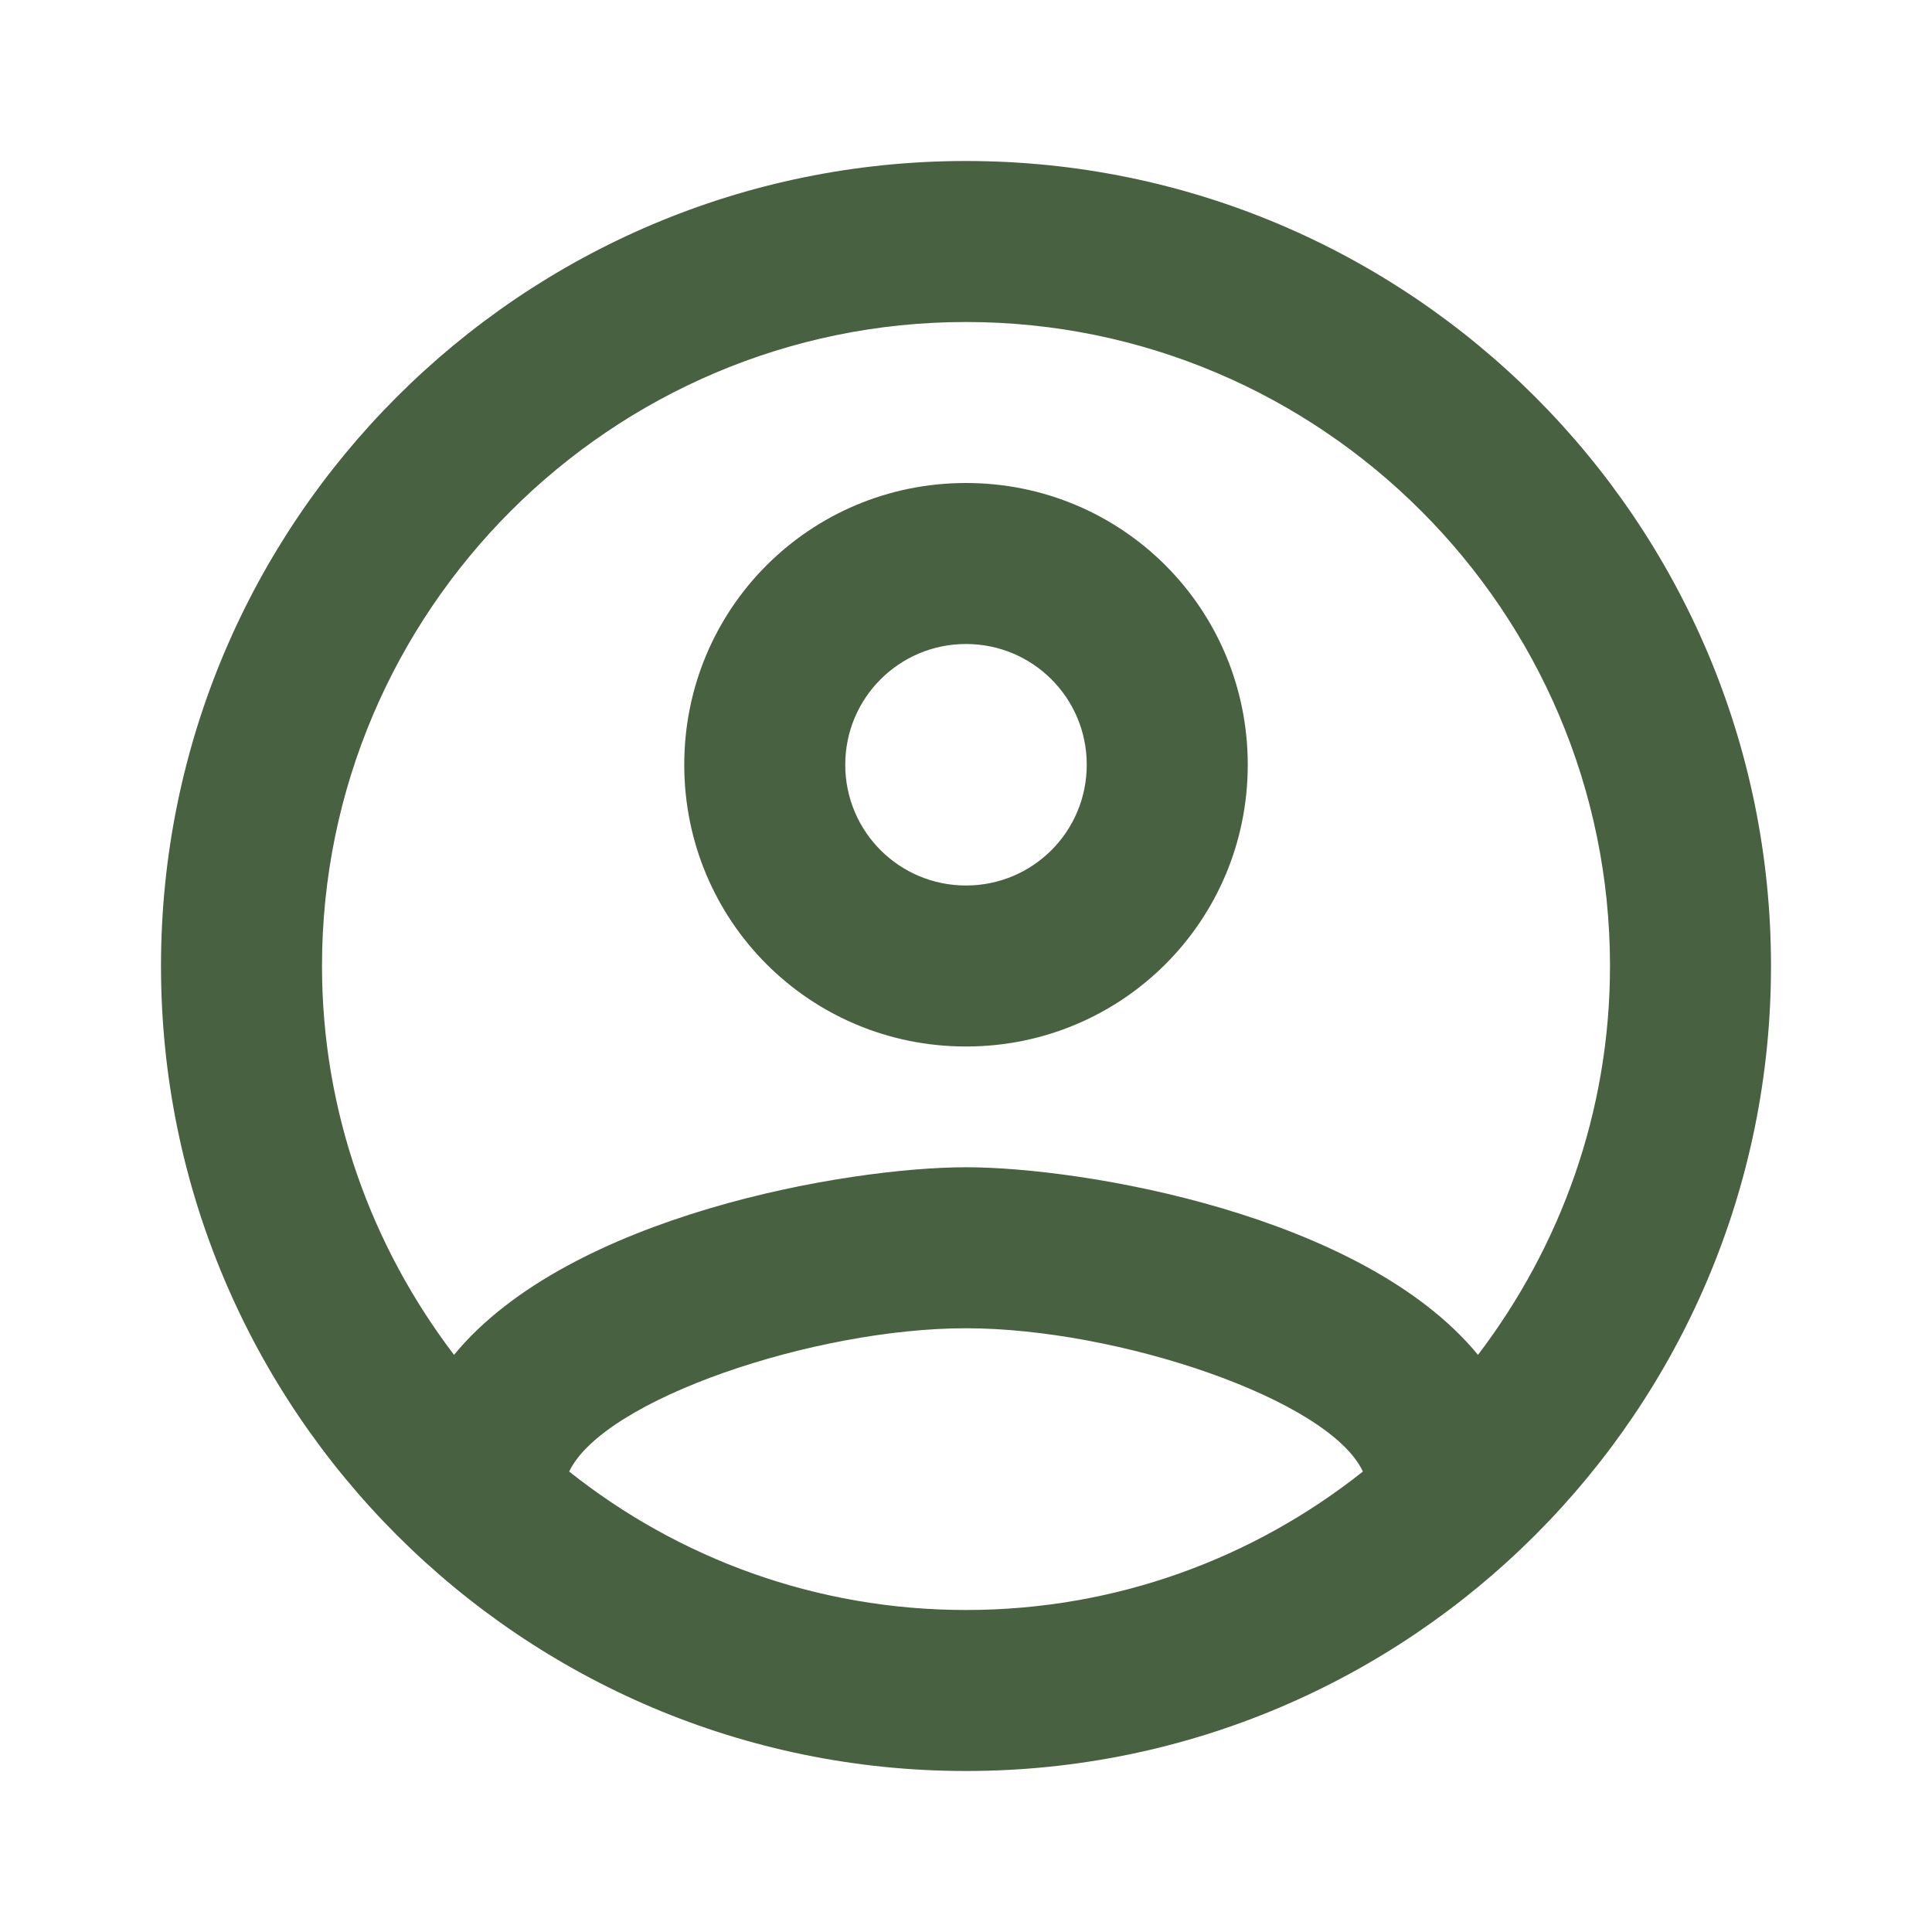 <svg width="30" height="30" viewBox="0 0 30 30" fill="none" xmlns="http://www.w3.org/2000/svg">
<path d="M15 2.5C8.1 2.5 2.5 8.1 2.5 15C2.5 21.9 8.1 27.5 15 27.5C21.9 27.5 27.5 21.9 27.5 15C27.5 8.1 21.9 2.5 15 2.5ZM8.838 22.85C9.375 21.725 12.65 20.625 15 20.625C17.35 20.625 20.637 21.725 21.163 22.85C19.462 24.2 17.325 25 15 25C12.675 25 10.537 24.2 8.838 22.85ZM22.95 21.038C21.163 18.863 16.825 18.125 15 18.125C13.175 18.125 8.838 18.863 7.05 21.038C5.775 19.363 5 17.275 5 15C5 9.488 9.488 5 15 5C20.512 5 25 9.488 25 15C25 17.275 24.225 19.363 22.95 21.038V21.038ZM15 7.5C12.575 7.5 10.625 9.45 10.625 11.875C10.625 14.3 12.575 16.25 15 16.25C17.425 16.25 19.375 14.3 19.375 11.875C19.375 9.45 17.425 7.5 15 7.5ZM15 13.75C13.963 13.75 13.125 12.912 13.125 11.875C13.125 10.838 13.963 10 15 10C16.038 10 16.875 10.838 16.875 11.875C16.875 12.912 16.038 13.75 15 13.75Z" fill="#486140"/>
</svg>
